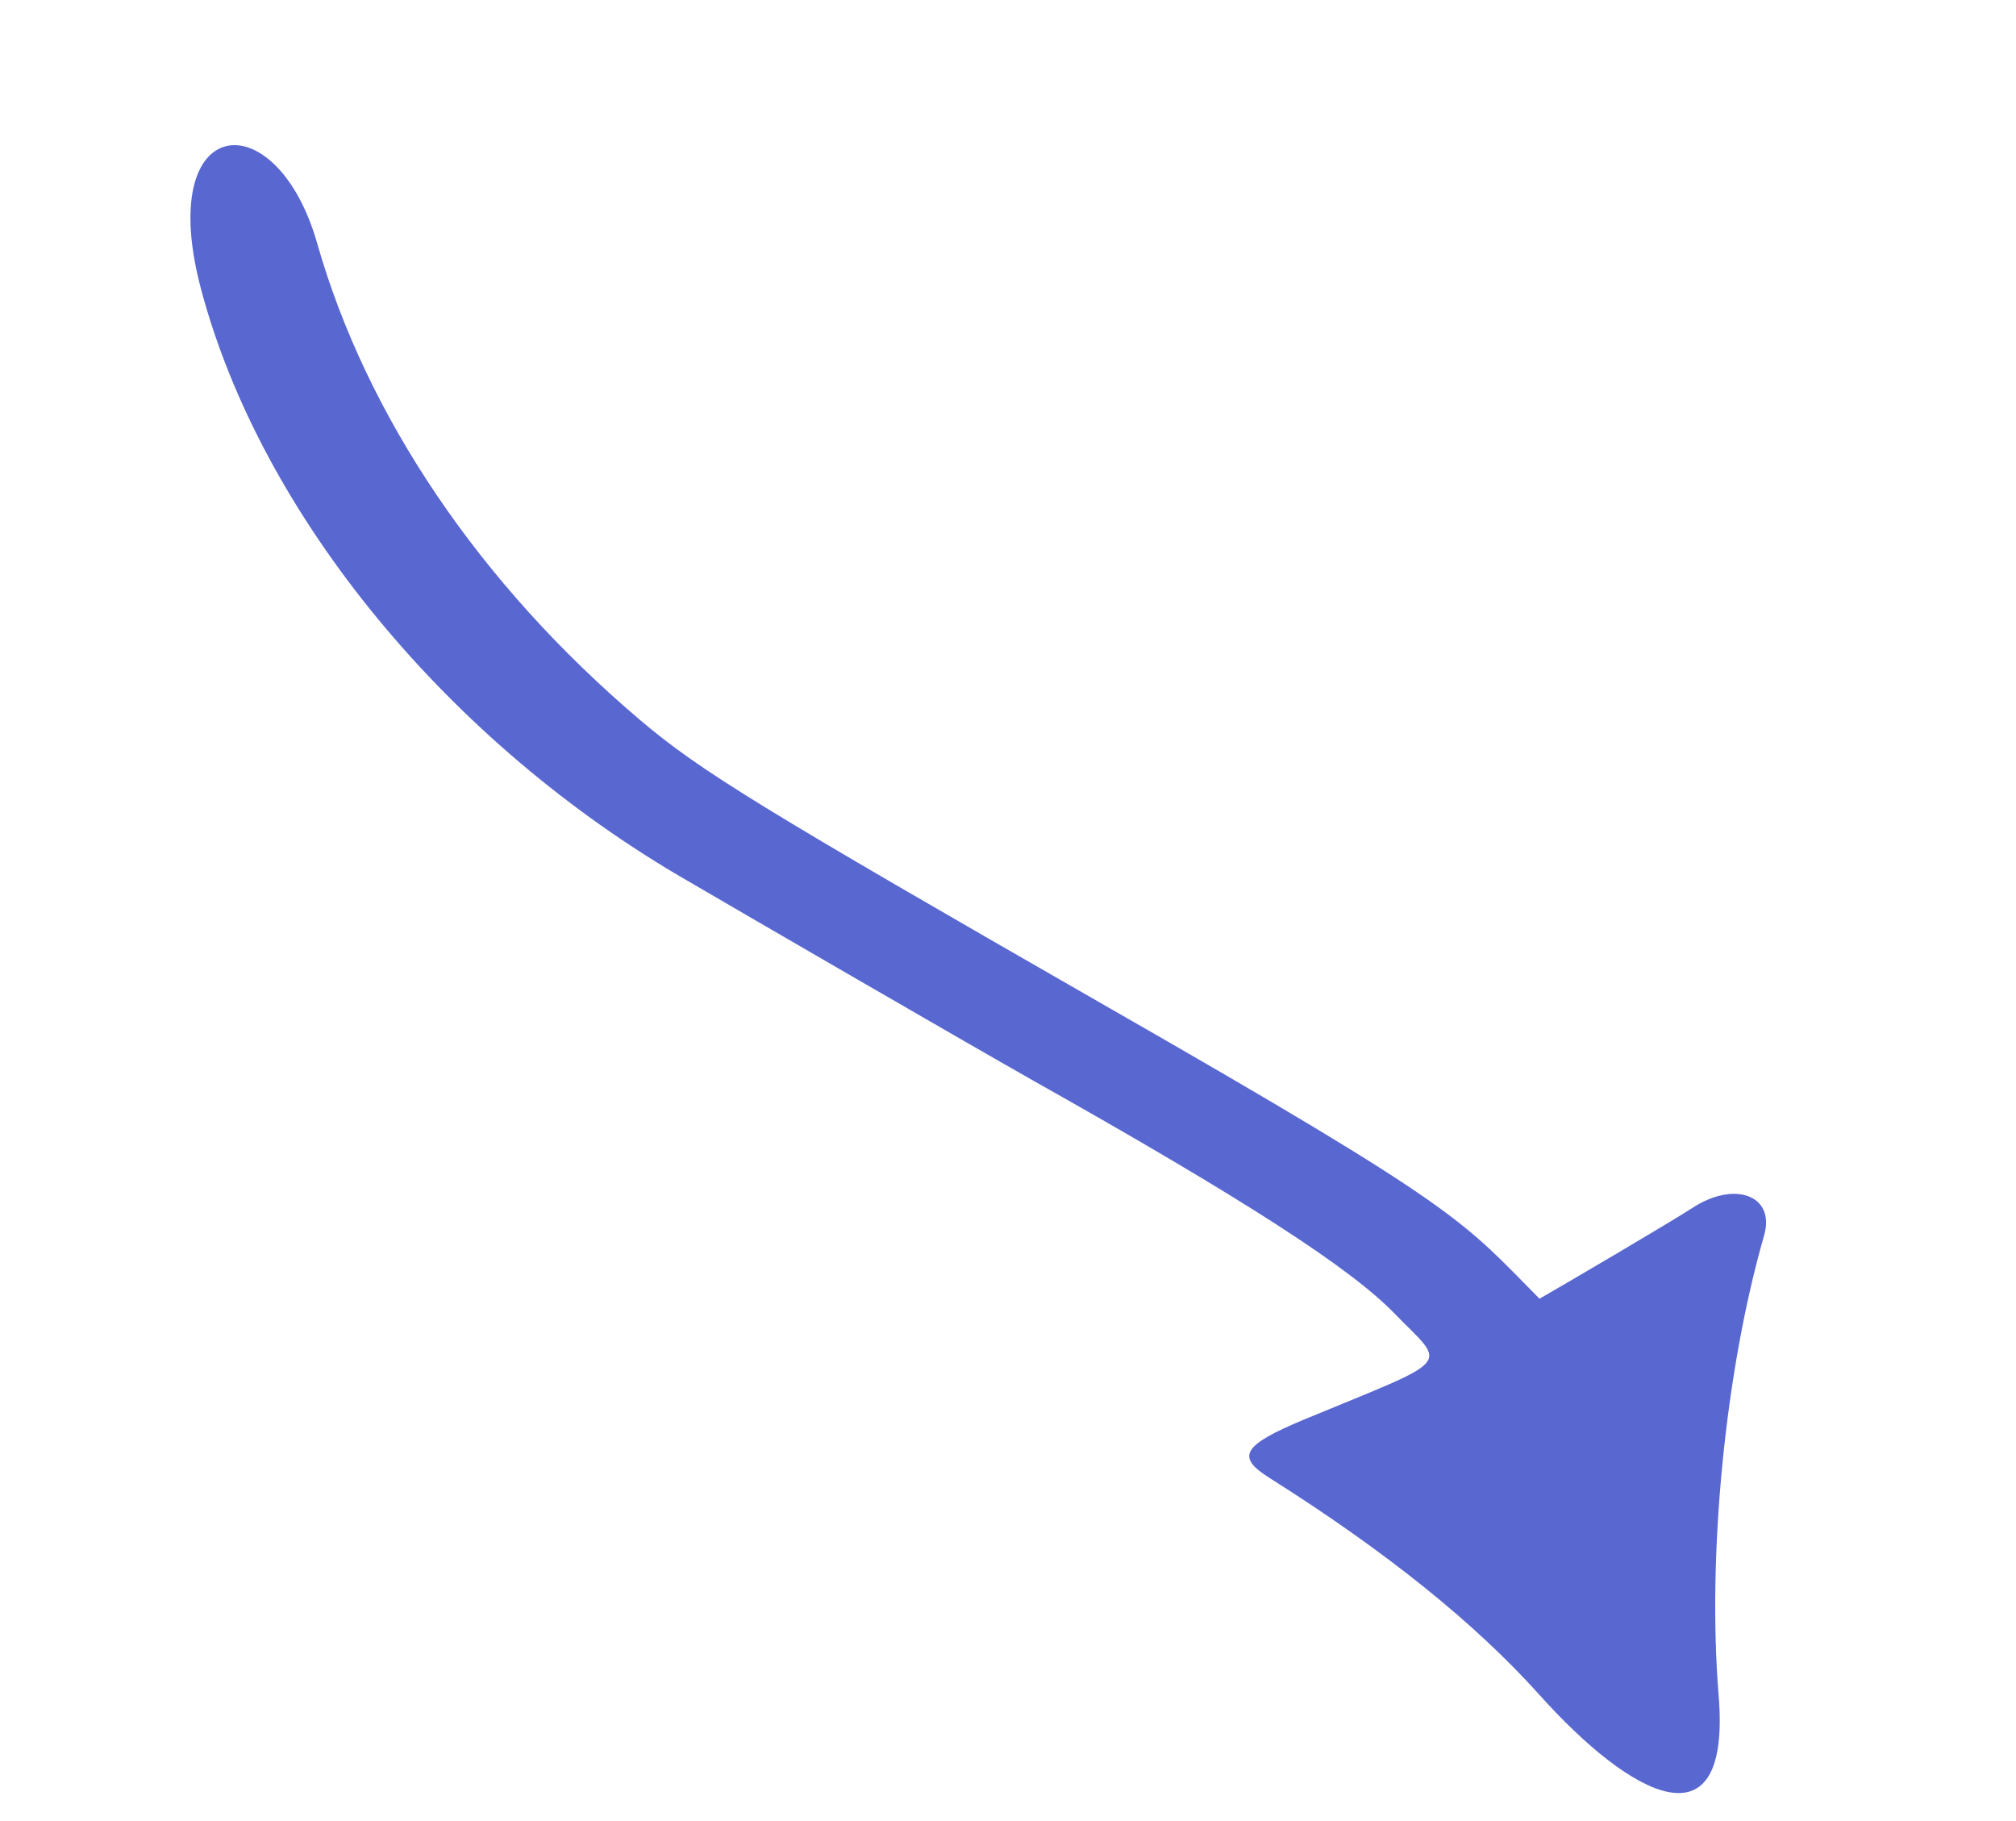 <svg width="124" height="112" viewBox="0 0 124 112" fill="none" xmlns="http://www.w3.org/2000/svg">
<path fill-rule="evenodd" clip-rule="evenodd" d="M108.509 75.975C106.104 84.327 105.007 95.639 105.709 104.269C106.499 113.866 100.334 110.548 94.646 104.192C90.761 99.876 85.362 95.486 78.05 90.875C75.996 89.579 76.448 88.879 80.224 87.3C89.57 83.434 89.004 84.101 85.788 80.799C83.068 77.981 76.492 73.74 63.559 66.465C59.267 64.035 45.501 56.052 42.342 54.202C27.641 45.745 16.081 31.728 12.371 17.804C9.469 6.925 16.964 6.143 19.497 14.923C22.528 25.593 29.522 35.927 39.354 44.269C43.075 47.427 46.82 49.712 67.929 61.82C90.084 74.496 89.849 74.999 94.693 79.874C96.266 78.977 102.747 75.166 104.024 74.337C106.672 72.567 109.214 73.512 108.509 75.975Z" fill="#5967D1"/>
</svg>
